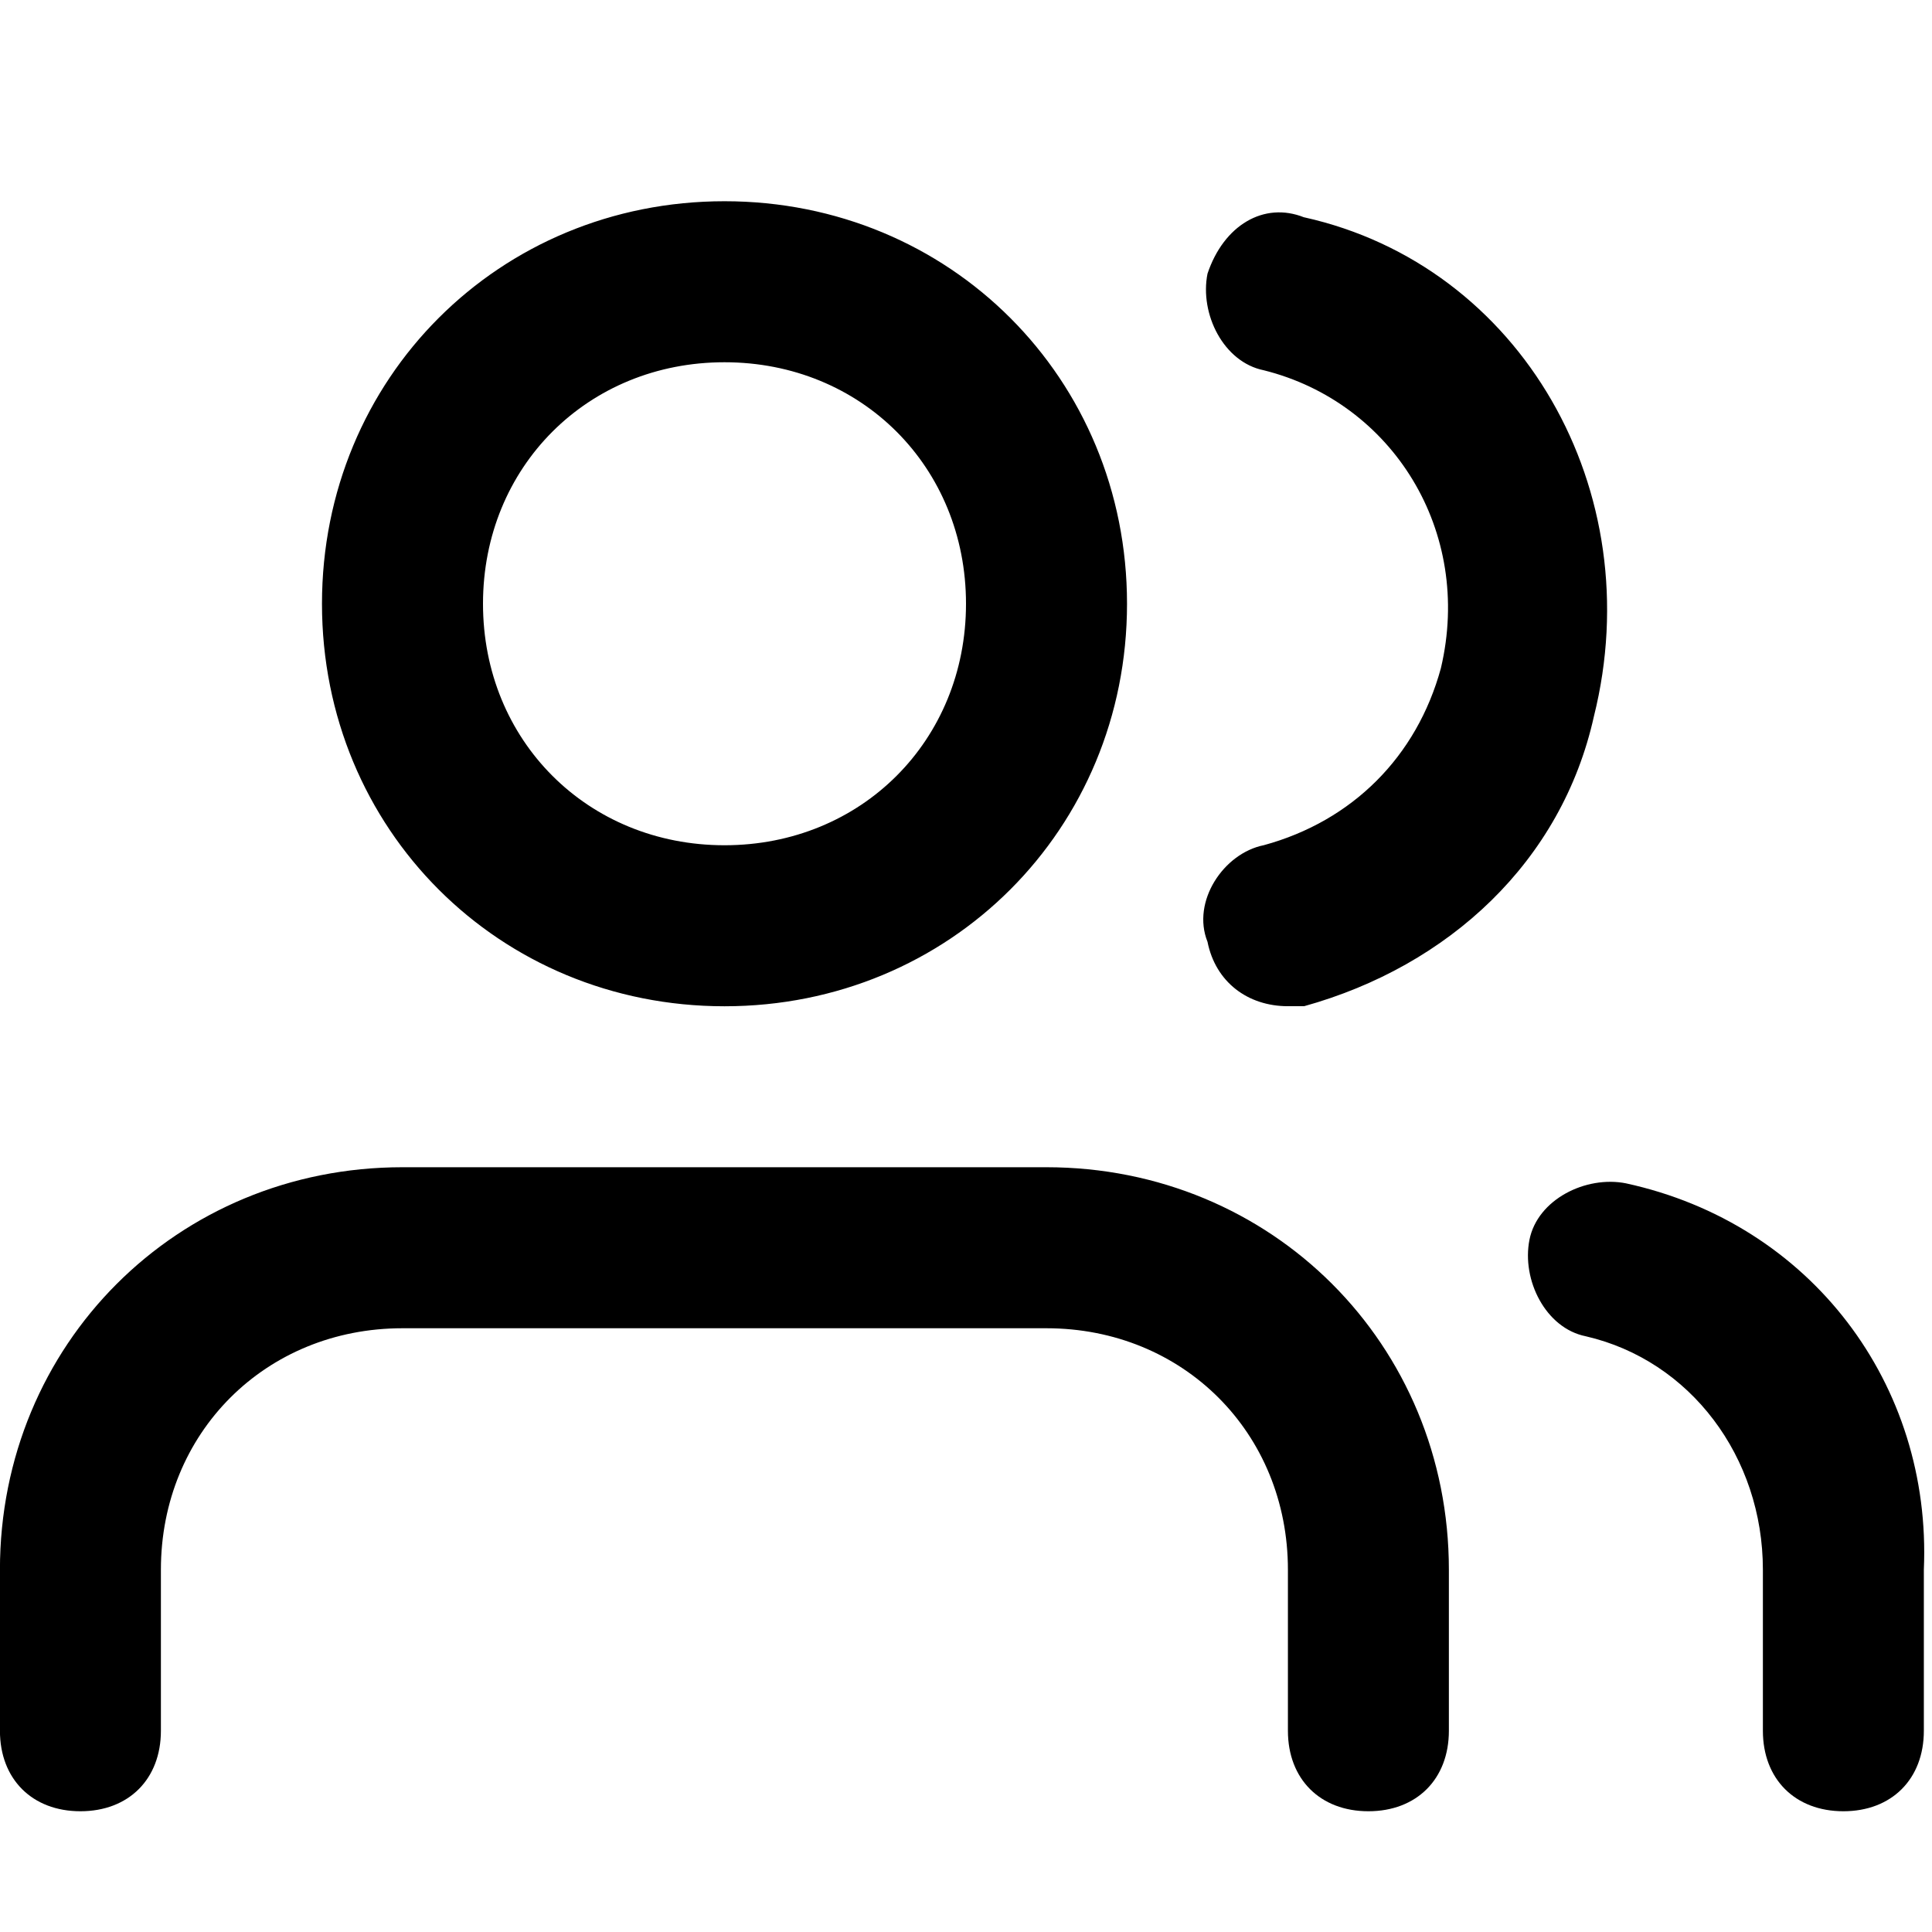 <!-- Generated by IcoMoon.io -->
<svg version="1.1" xmlns="http://www.w3.org/2000/svg" width="32" height="32" viewBox="0 0 32 32">
<title>users</title>
<path d="M17.333 19.333h-10.667c-3.733 0-6.667 2.933-6.667 6.667v2.667c0 0.8 0.533 1.333 1.333 1.333s1.333-0.533 1.333-1.333v-2.667c0-2.267 1.733-4 4-4h10.667c2.267 0 4 1.733 4 4v2.667c0 0.8 0.533 1.333 1.333 1.333s1.333-0.533 1.333-1.333v-2.667c0-3.733-2.933-6.667-6.667-6.667zM12 16.667c3.733 0 6.667-2.933 6.667-6.667s-2.933-6.667-6.667-6.667-6.667 2.933-6.667 6.667 2.933 6.667 6.667 6.667zM12 6c2.267 0 4 1.733 4 4s-1.733 4-4 4-4-1.733-4-4 1.733-4 4-4zM26.933 19.6c-0.667-0.133-1.467 0.267-1.6 0.933s0.267 1.467 0.933 1.6c1.733 0.4 2.933 2 2.933 3.867v2.667c0 0.8 0.533 1.333 1.333 1.333s1.333-0.533 1.333-1.333v-2.667c0.133-3.067-1.867-5.733-4.933-6.4zM21.6 3.6c-0.667-0.267-1.333 0.133-1.6 0.933-0.133 0.667 0.267 1.467 0.933 1.6 2.133 0.533 3.467 2.667 2.933 4.933-0.4 1.467-1.467 2.533-2.933 2.933-0.667 0.133-1.2 0.933-0.933 1.6 0.133 0.667 0.667 1.067 1.333 1.067 0.133 0 0.267 0 0.267 0 2.4-0.667 4.267-2.4 4.8-4.8 0.933-3.733-1.2-7.467-4.8-8.267z"></path>
</svg>
